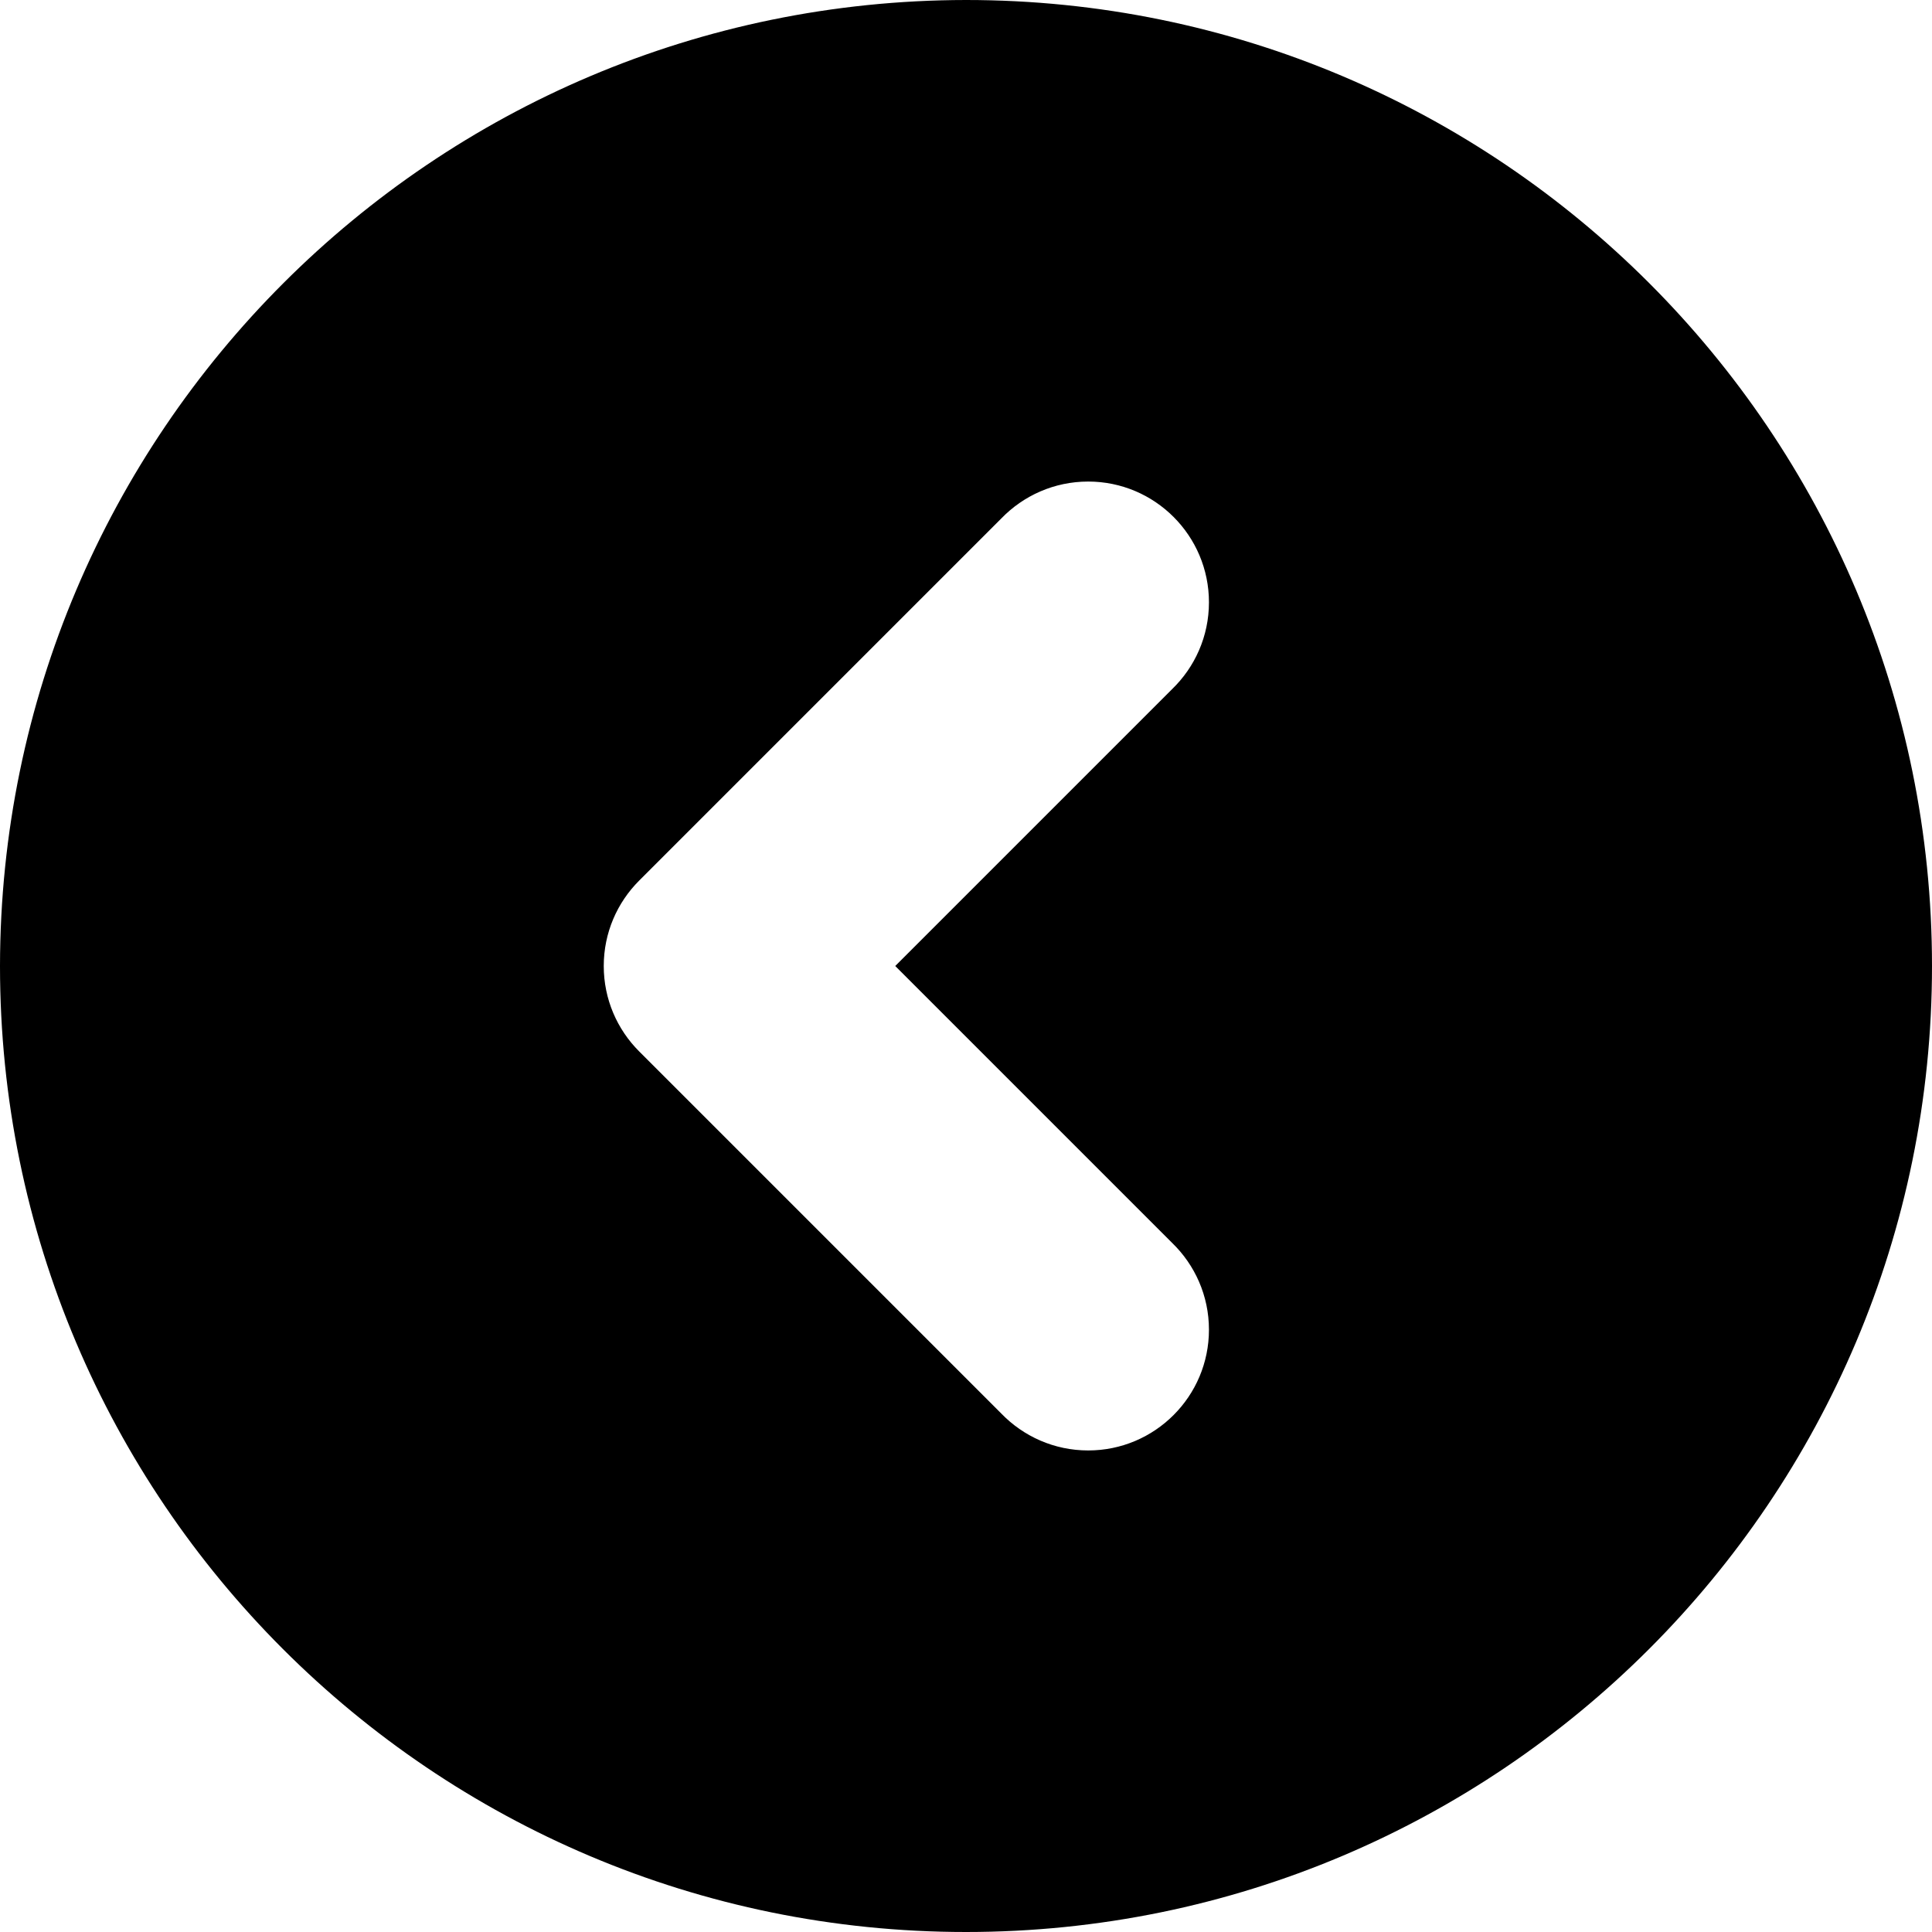 <svg version="1.1" xmlns="http://www.w3.org/2000/svg" width="16" height="16" viewBox="0 0 16 16">
<title>chevron-circle-left</title>
<path d="M0 8c0 4.418 3.582 8 8 8s8-3.582 8-8c0-4.418-3.582-8-8-8v0c-4.416 0.005-7.995 3.584-8 8v0zM5.293 7.293l3-3c0.182-0.188 0.437-0.305 0.719-0.305 0.552 0 1 0.448 1 1 0 0.282-0.117 0.537-0.305 0.719l-0 0-2.293 2.293 2.293 2.293c0.188 0.182 0.305 0.437 0.305 0.719 0 0.552-0.448 1-1 1-0.282 0-0.537-0.117-0.719-0.305l-0-0-3-3c-0.181-0.181-0.293-0.431-0.293-0.707s0.112-0.526 0.293-0.707v0z"></path>
</svg>

